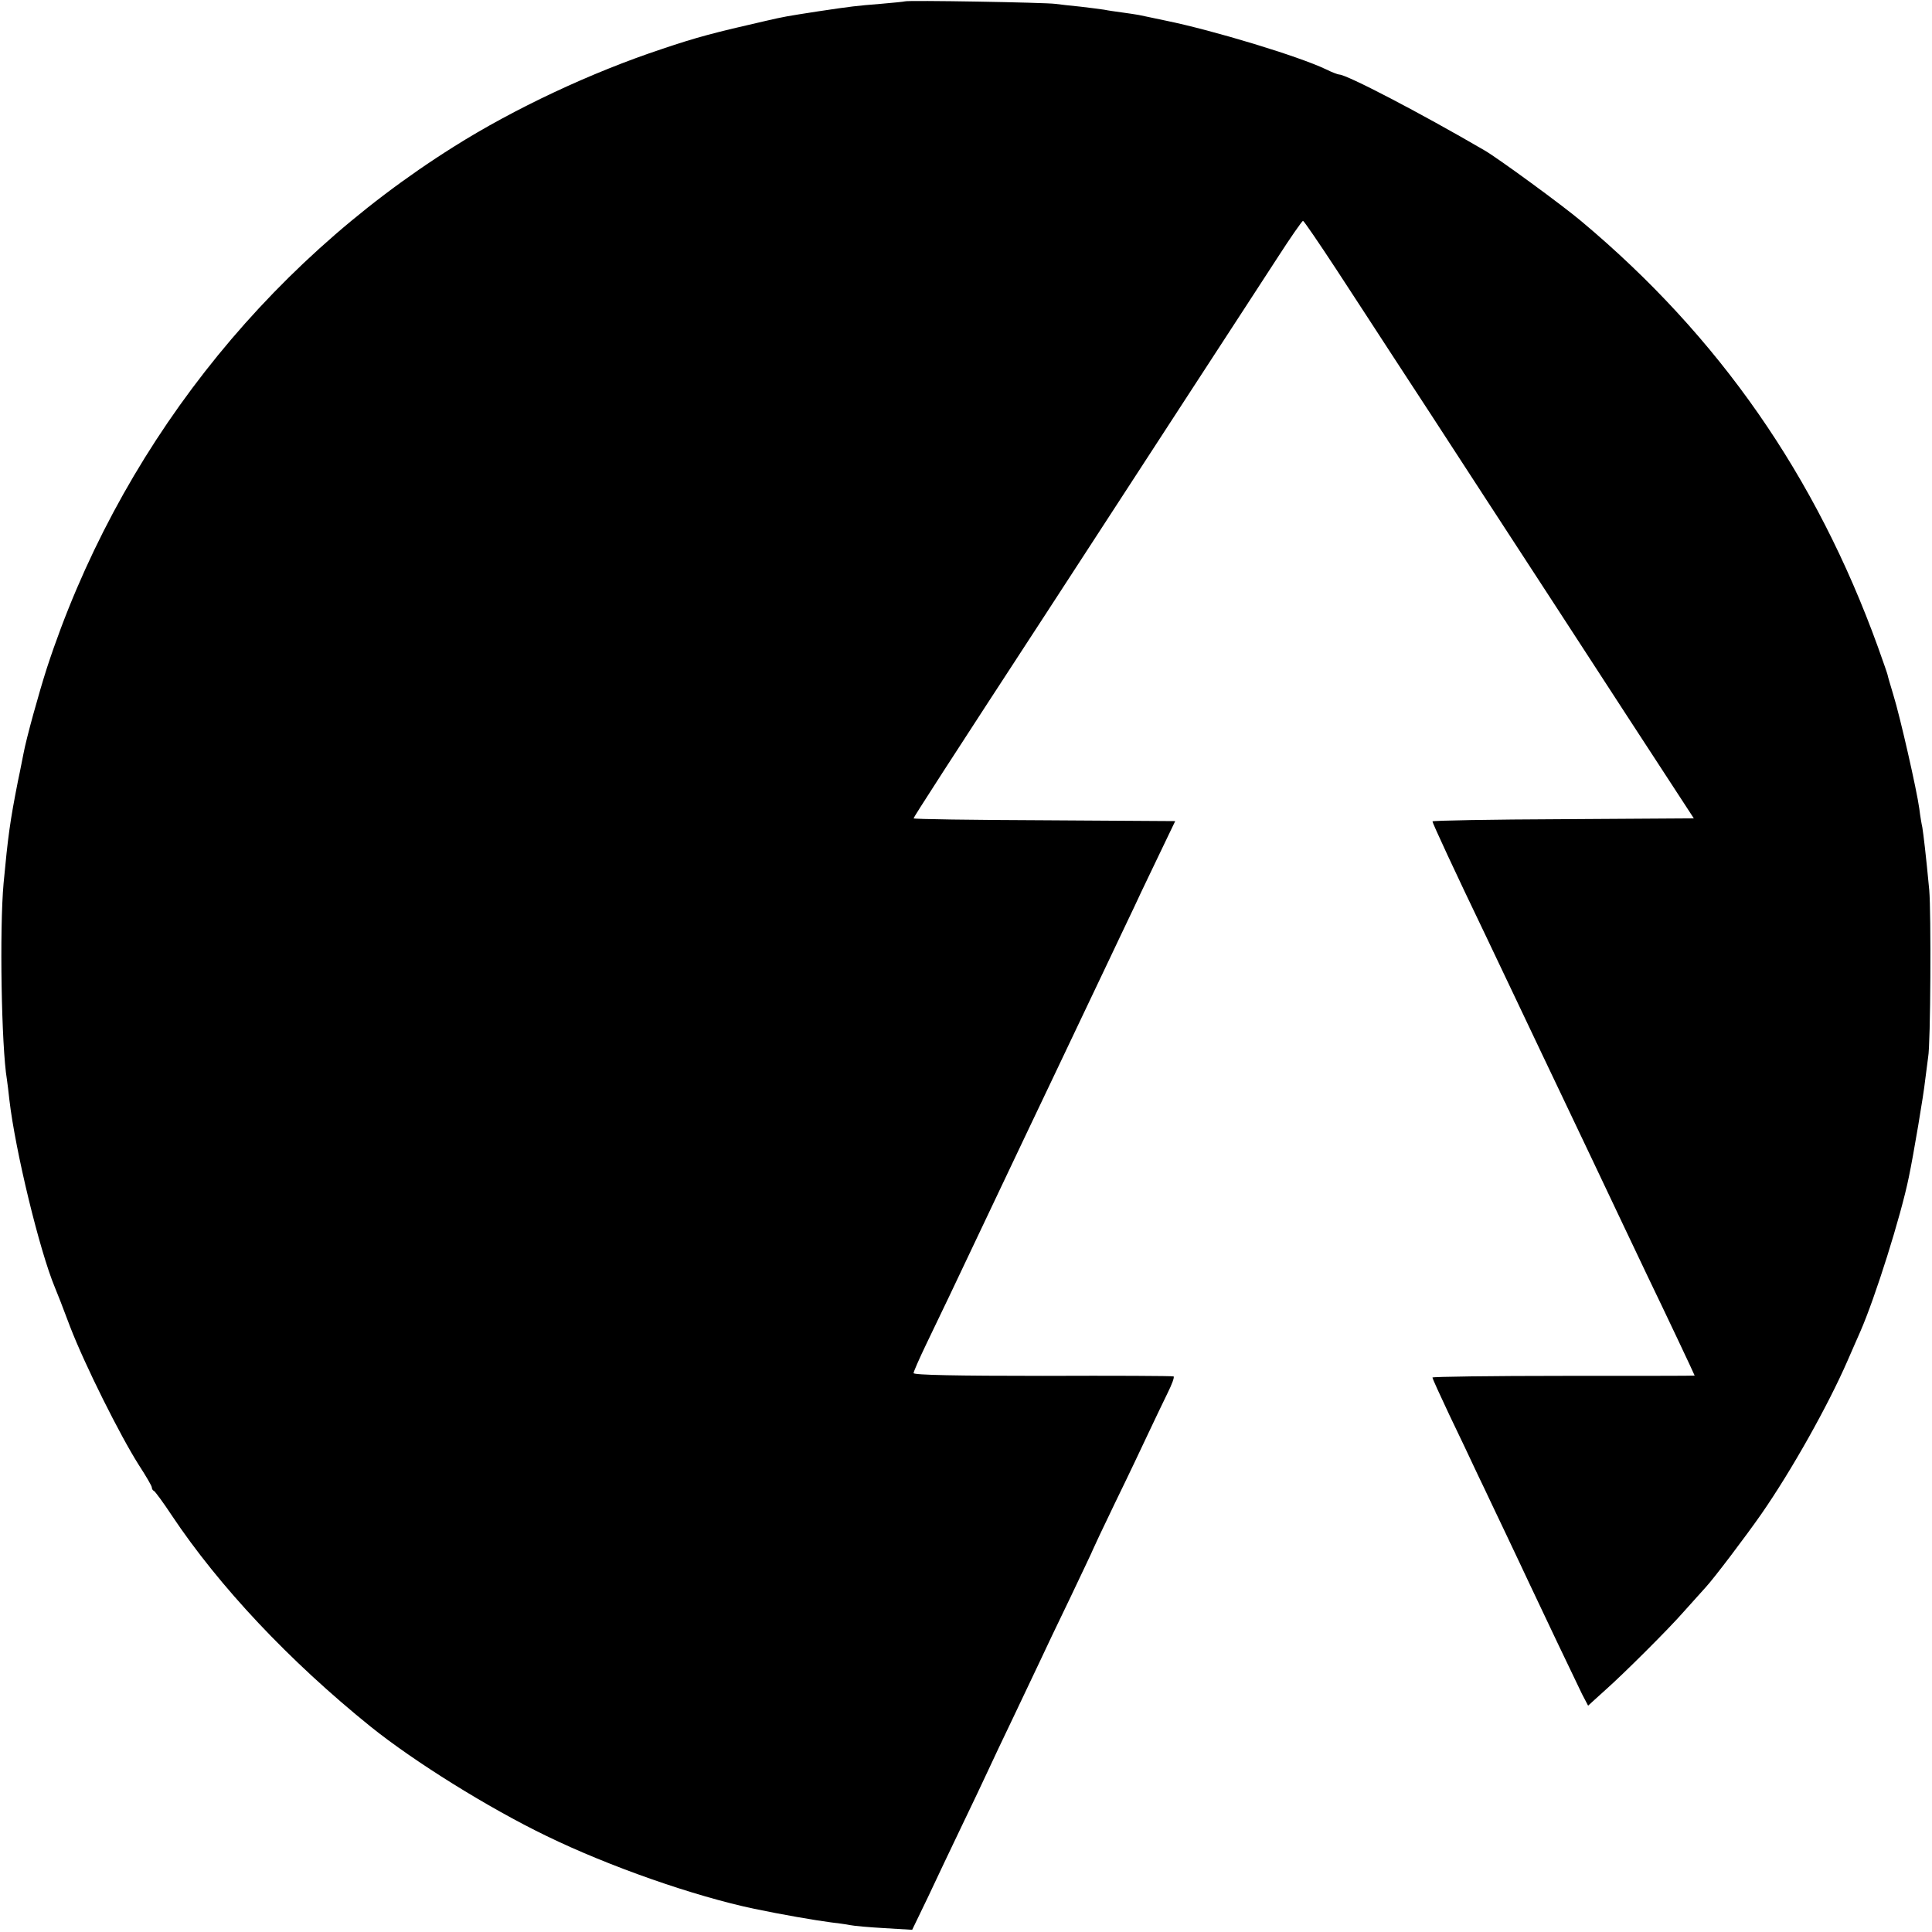 <?xml version="1.0" standalone="no"?>
<!DOCTYPE svg PUBLIC "-//W3C//DTD SVG 20010904//EN"
 "http://www.w3.org/TR/2001/REC-SVG-20010904/DTD/svg10.dtd">
<svg version="1.0" xmlns="http://www.w3.org/2000/svg"
 width="700pt" height="700pt" viewBox="0 0 700 700"
 preserveAspectRatio="xMidYMid meet">
<g transform="translate(0,700) scale(0.1,-0.1)"
fill="#000000" stroke="none">
<path d="M3278 6995 c-1 -1 -41 -5 -88 -9 -87 -7 -105 -9 -225 -27 -116 -18
-123 -19 -192 -35 -184 -42 -249 -59 -373 -101 -257 -85 -536 -216 -755 -354
-696 -437 -1220 -1109 -1475 -1889 -28 -87 -75 -256 -85 -311 -3 -13 -11 -58
-20 -99 -29 -147 -36 -200 -52 -370 -15 -165 -8 -592 12 -711 2 -13 6 -46 9
-74 21 -182 109 -546 165 -680 5 -11 30 -75 55 -142 54 -140 181 -394 249
-501 26 -40 47 -76 47 -81 0 -5 3 -11 8 -13 4 -2 33 -41 64 -88 172 -258 426
-528 721 -766 158 -127 426 -294 637 -396 228 -111 535 -218 753 -264 101 -21
216 -41 277 -49 25 -3 56 -7 70 -10 14 -3 70 -8 125 -11 l100 -6 57 118 c31
66 86 182 123 259 37 77 80 167 95 200 15 33 56 119 90 190 34 72 77 162 95
200 18 39 69 146 114 239 44 93 81 170 81 172 0 1 36 78 81 171 45 92 99 206
121 253 22 47 53 111 68 142 16 32 26 59 22 61 -4 2 -217 3 -474 2 -310 0
-468 3 -468 10 0 5 21 53 46 105 25 52 63 131 84 175 21 44 84 177 140 295 56
118 119 251 140 295 21 44 66 139 100 210 34 72 82 172 106 223 24 50 64 134
88 185 24 50 67 142 96 202 28 61 74 155 100 210 l48 100 -474 3 c-261 1 -474
4 -474 7 0 4 123 195 487 753 198 304 196 301 517 795 126 193 268 412 315
484 47 73 89 133 92 133 3 0 57 -79 120 -175 63 -97 155 -237 204 -313 50 -76
203 -311 340 -522 138 -211 363 -558 501 -770 l251 -385 -473 -3 c-261 -1
-474 -5 -474 -8 0 -6 80 -179 193 -414 35 -74 83 -175 107 -225 23 -49 66
-139 95 -200 29 -60 113 -238 188 -395 74 -157 163 -343 197 -415 70 -145 170
-357 170 -359 0 -1 -214 -1 -475 -1 -261 0 -475 -3 -475 -6 0 -4 28 -65 61
-135 34 -71 81 -169 104 -219 24 -49 68 -144 100 -210 31 -66 70 -147 85 -180
38 -81 166 -350 192 -403 l22 -42 24 22 c14 13 33 30 42 38 61 54 226 218 280
280 36 40 72 80 80 89 29 31 147 187 202 266 109 157 241 392 312 555 16 36
36 83 46 105 54 123 147 418 176 560 17 81 54 301 59 350 4 33 9 71 11 85 9
46 11 524 4 605 -12 128 -21 202 -25 227 -3 13 -8 43 -11 68 -9 67 -70 335
-94 412 -11 37 -21 70 -21 73 0 2 -16 48 -35 101 -224 619 -575 1124 -1074
1542 -66 56 -304 230 -351 257 -235 137 -500 275 -527 275 -4 0 -26 8 -48 19
-98 47 -408 141 -579 176 -44 9 -89 19 -100 21 -11 2 -38 6 -60 9 -22 3 -51 7
-65 10 -13 2 -52 7 -86 11 -33 3 -74 8 -90 10 -32 5 -540 14 -546 9z"/>
</g>
</svg>
